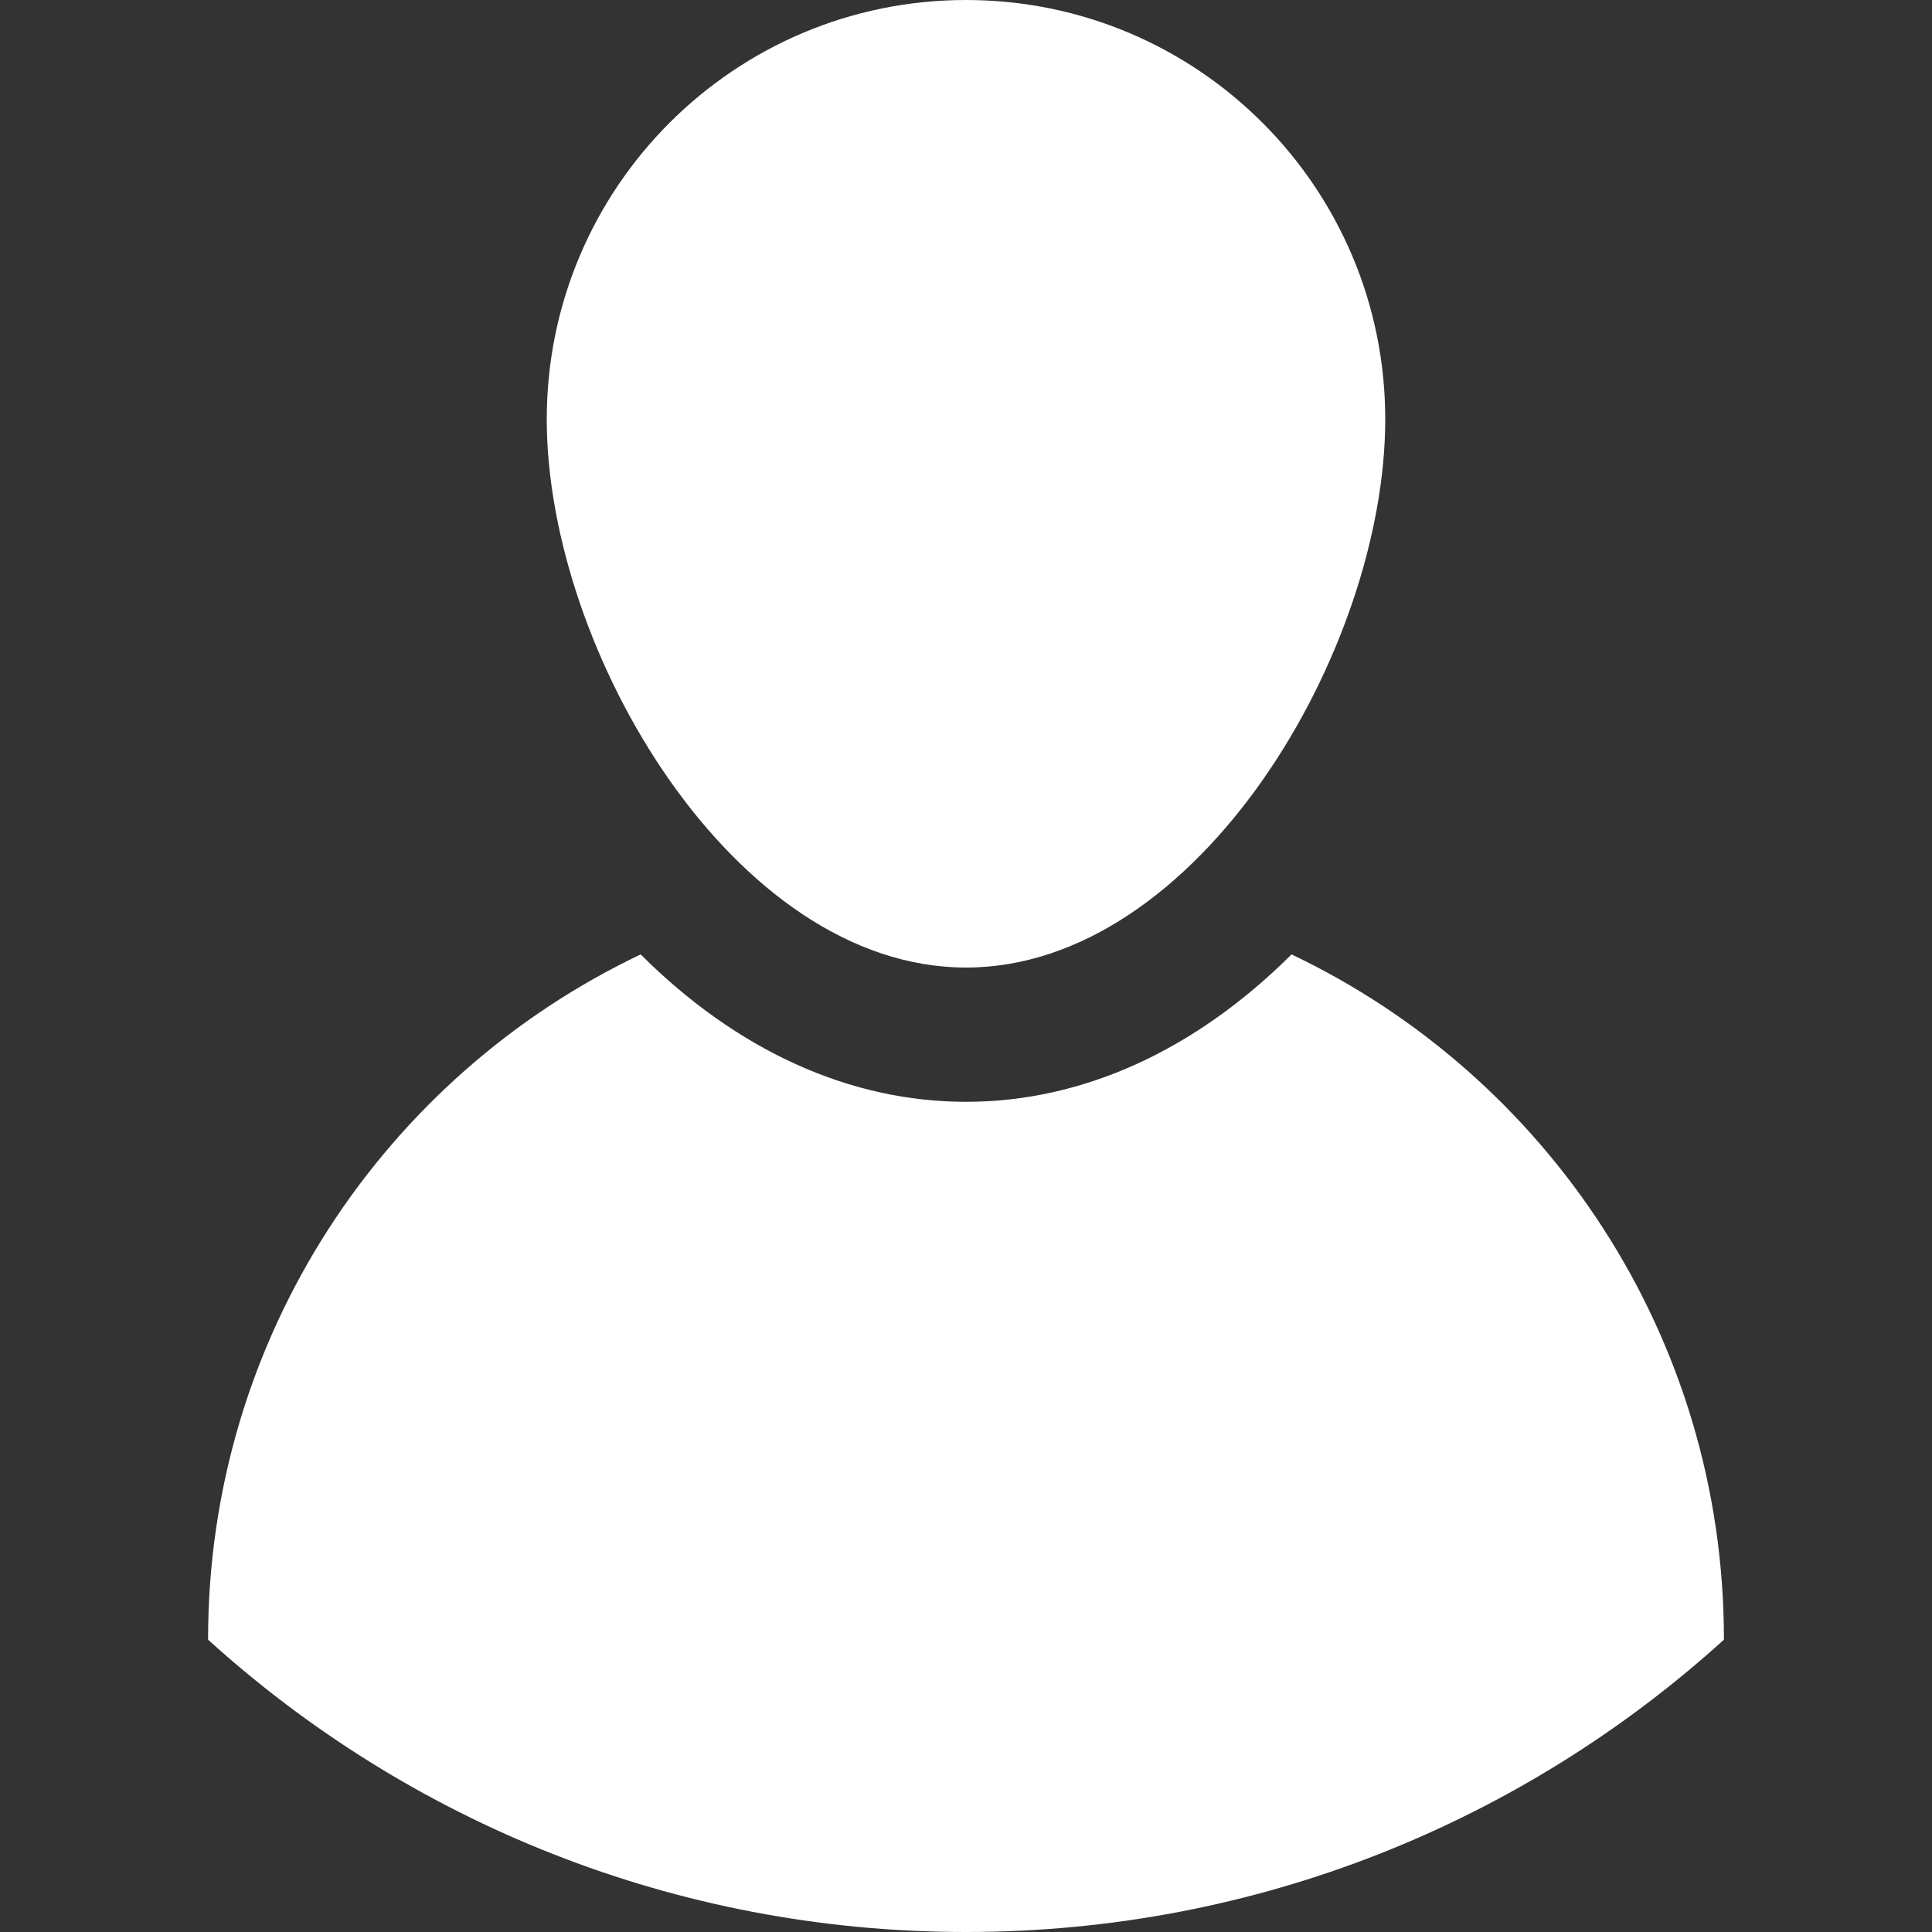 <svg width="10" height="10" viewBox="0 0 10 10" fill="none" xmlns="http://www.w3.org/2000/svg">
<rect x="0" y="0" width="10" height="10" fill="#333333" stroke="none"/>
<path d="M8.923 8.484C8.923 8.485 8.923 8.486 8.923 8.487C7.886 9.427 6.51 10 5 10C3.49 10 2.114 9.427 1.077 8.487C1.077 8.486 1.077 8.485 1.077 8.484C1.077 6.92 1.992 5.57 3.316 4.94C3.813 5.436 4.396 5.703 5 5.703C5.605 5.703 6.187 5.436 6.685 4.94C8.009 5.57 8.923 6.92 8.923 8.484Z" fill="white"/>
<path d="M5 0C6.199 0 7.17 0.971 7.17 2.17C7.17 3.369 6.199 5.008 5 5.008C3.802 5.008 2.83 3.369 2.83 2.17C2.83 0.971 3.802 0 5 0Z" fill="white"/>
</svg>
